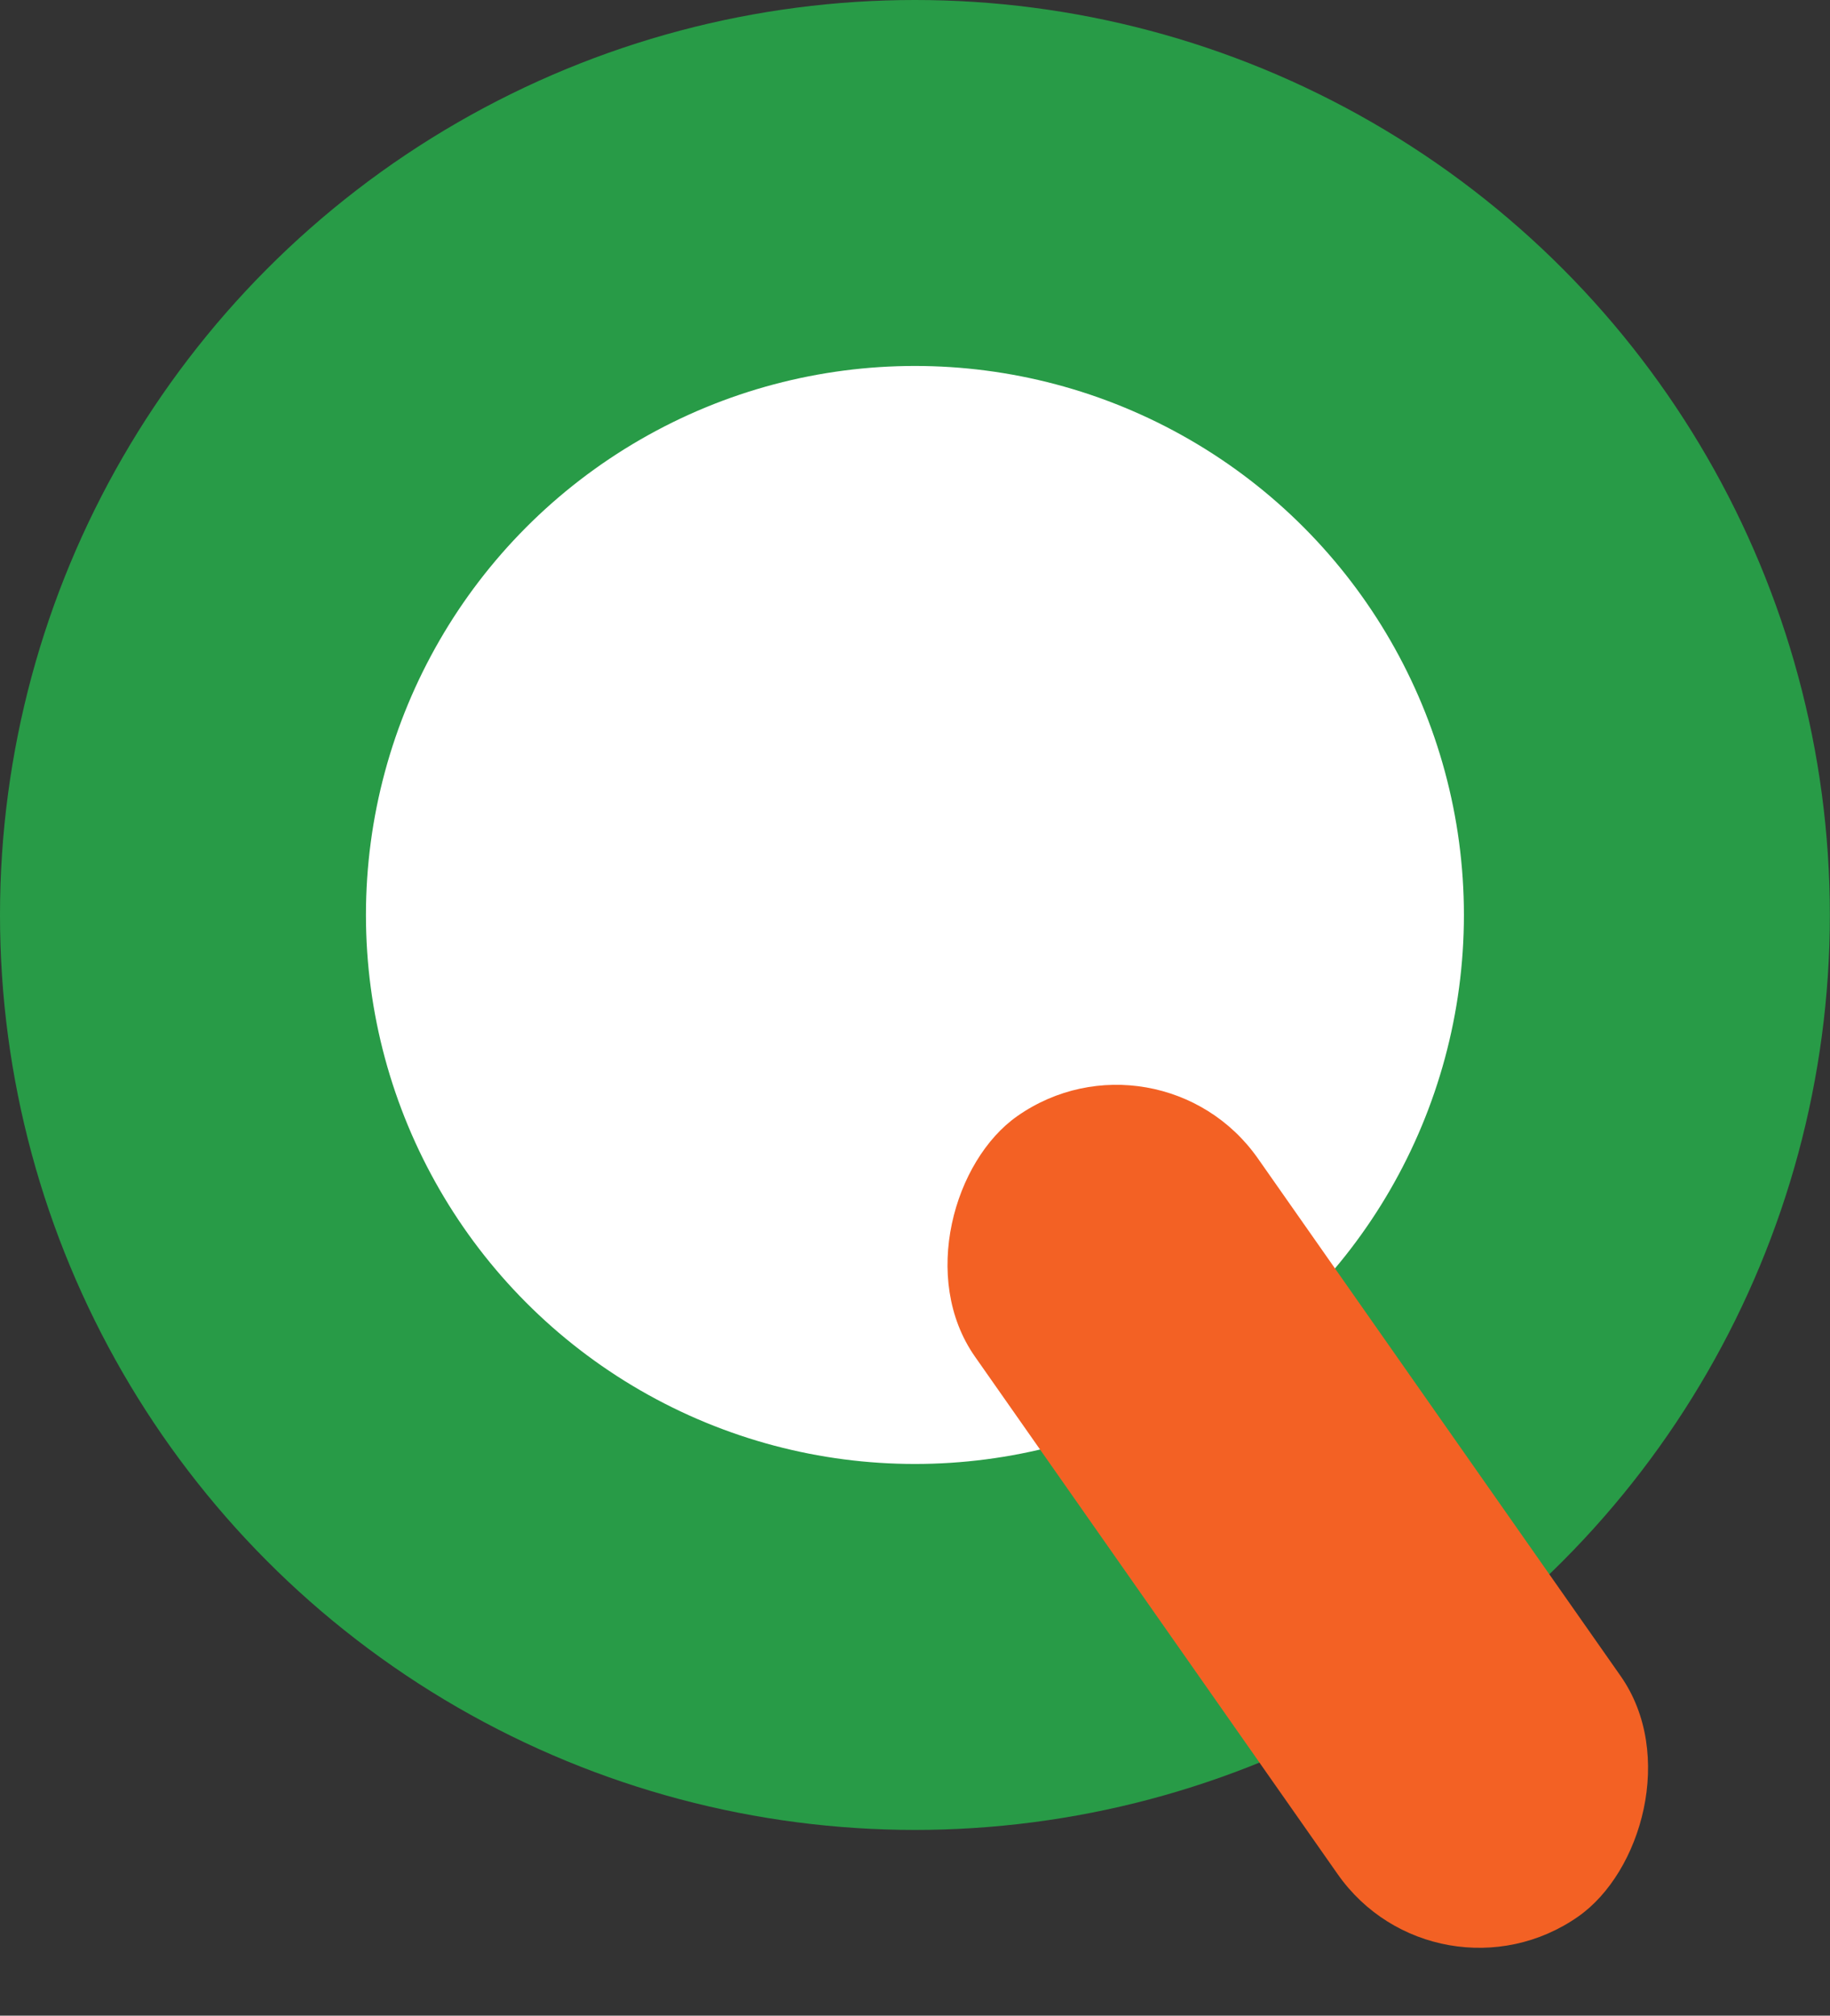 <svg id="Group_39816" data-name="Group 39816" xmlns="http://www.w3.org/2000/svg" width="12.917" height="14.227" viewBox="0 0 12.917 14.227">
  <rect x="0" y="0" width="12.917" height="14.227" fill="#333333" stroke="none"/>
  <circle id="Ellipse_1553" data-name="Ellipse 1553" cx="6.458" cy="6.458" r="6.458" transform="translate(0 0)" fill="#289b47"/>
  <circle id="Ellipse_1554" data-name="Ellipse 1554" cx="3.875" cy="3.875" r="3.875" transform="translate(2.583 2.583)" fill="#fff"/>
  <rect id="Rectangle_1556" data-name="Rectangle 1556" width="6.898" height="2.438" rx="1.219" transform="matrix(0.574, 0.819, -0.819, 0.574, 8.179, 7.178)" fill="#f36124"/>
</svg>

